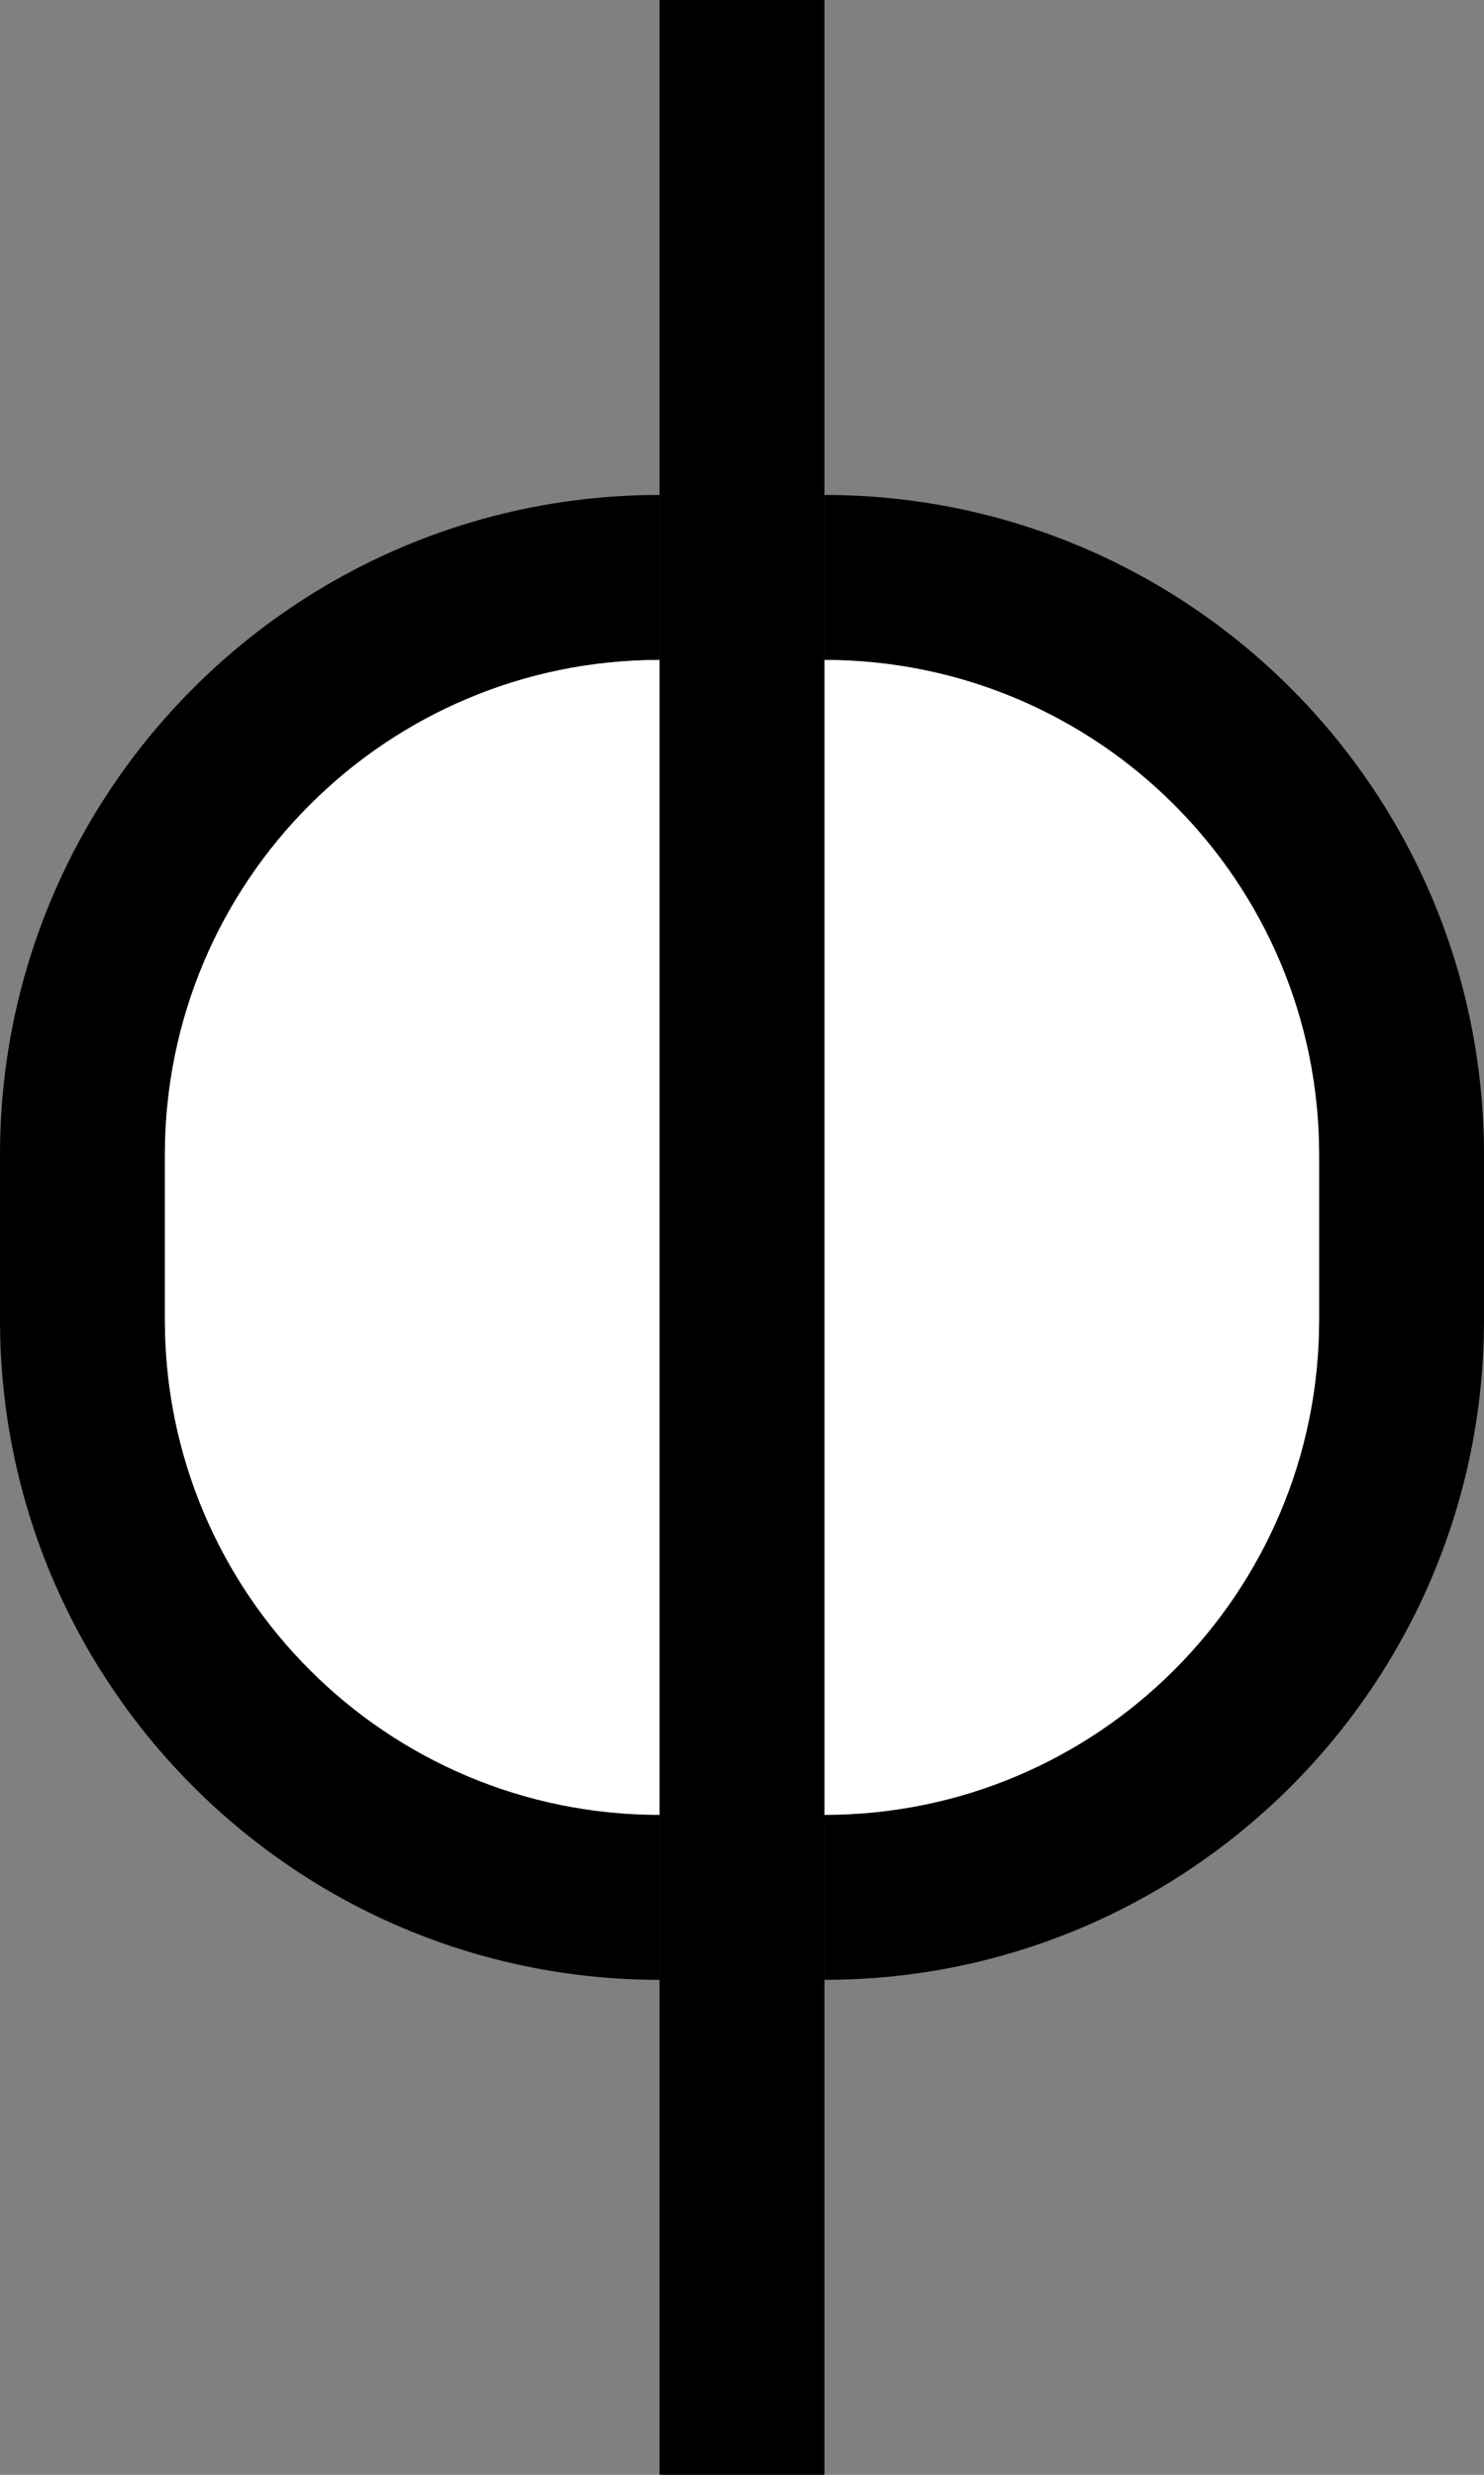 <?xml version="1.0" encoding="UTF-8" standalone="no"?>
<svg
   xmlns:dc="http://purl.org/dc/elements/1.1/"
   xmlns:cc="http://creativecommons.org/ns#"
   xmlns:rdf="http://www.w3.org/1999/02/22-rdf-syntax-ns#"
   xmlns:svg="http://www.w3.org/2000/svg"
   xmlns="http://www.w3.org/2000/svg"
   xmlns:sodipodi="http://sodipodi.sourceforge.net/DTD/sodipodi-0.dtd"
   xmlns:inkscape="http://www.inkscape.org/namespaces/inkscape"
   version="1.0"
   width="9"
   height="15"
   id="svg2"
   inkscape:version="0.47 r22583"
   sodipodi:docname="02-01-017-01-01-04.svg">
  <rect width="100%" height="100%" fill="#808080" stroke="none"/>
  <defs
     id="defs14">
    <inkscape:perspective
       sodipodi:type="inkscape:persp3d"
       inkscape:vp_x="0 : 5.5 : 1"
       inkscape:vp_y="0 : 1000 : 0"
       inkscape:vp_z="10 : 5.5 : 1"
       inkscape:persp3d-origin="5 : 3.6666667 : 1"
       id="perspective16" />
  </defs>
  <sodipodi:namedview
     pagecolor="#ffffff"
     bordercolor="#666666"
     borderopacity="1"
     objecttolerance="10"
     gridtolerance="10"
     guidetolerance="10"
     inkscape:pageopacity="0"
     inkscape:pageshadow="2"
     inkscape:window-width="917"
     inkscape:window-height="792"
     id="namedview12"
     showgrid="true"
     inkscape:zoom="21.458847"
     inkscape:cx="3.8136535"
     inkscape:cy="6.0677329"
     inkscape:window-x="313"
     inkscape:window-y="0"
     inkscape:window-maximized="0"
     inkscape:current-layer="svg2">
    <inkscape:grid
       type="xygrid"
       id="grid2822" />
  </sodipodi:namedview>
  <path
     style="fill:#000000;fill-opacity:1;stroke:none"
     d="M 4,15 5,15 5,-2.2e-7 4,0 l 7e-7,15 z"
     id="rect3212" />
  <path
     style="fill:#000000;fill-opacity:1;stroke:none"
     d="M 2e-7,8 C 2e-7,10.209 1.791,12 4,12 l 3e-7,-1 C 2.343,11 1,9.657 1,8 l 0,-1 c -1e-7,-1.657 1.343,-3 3,-3 l -1e-7,-1 C 1.791,3 4e-7,4.791 5e-7,7 L 2e-7,8 z"
     id="path3230" />
  <path
     style="fill:#ffffff;fill-opacity:1;stroke:none"
     d="M 1,8 C 1,9.657 2.343,11 4,11 l 0,-7 c -1.657,0 -3,1.343 -3,3 l 0,1 z"
     id="path3242" />
  <path
     id="path3322"
     d="M 9,8 C 9,10.209 7.209,12 5,12 l 0,-1 c 1.657,0 3,-1.343 3,-3 l -10e-8,-1 c 0,-1.657 -1.343,-3 -3,-3 l 0,-1 c 2.209,0 4,1.791 4,4 l 0,1 z"
     style="fill:#000000;fill-opacity:1;stroke:none" />
  <path
     id="path3324"
     d="m 8,8 c 0,1.657 -1.343,3 -3,3 l 0,-7 c 1.657,0 3,1.343 3,3 l 10e-8,1 z"
     style="fill:#ffffff;fill-opacity:1;stroke:none" />
</svg>
